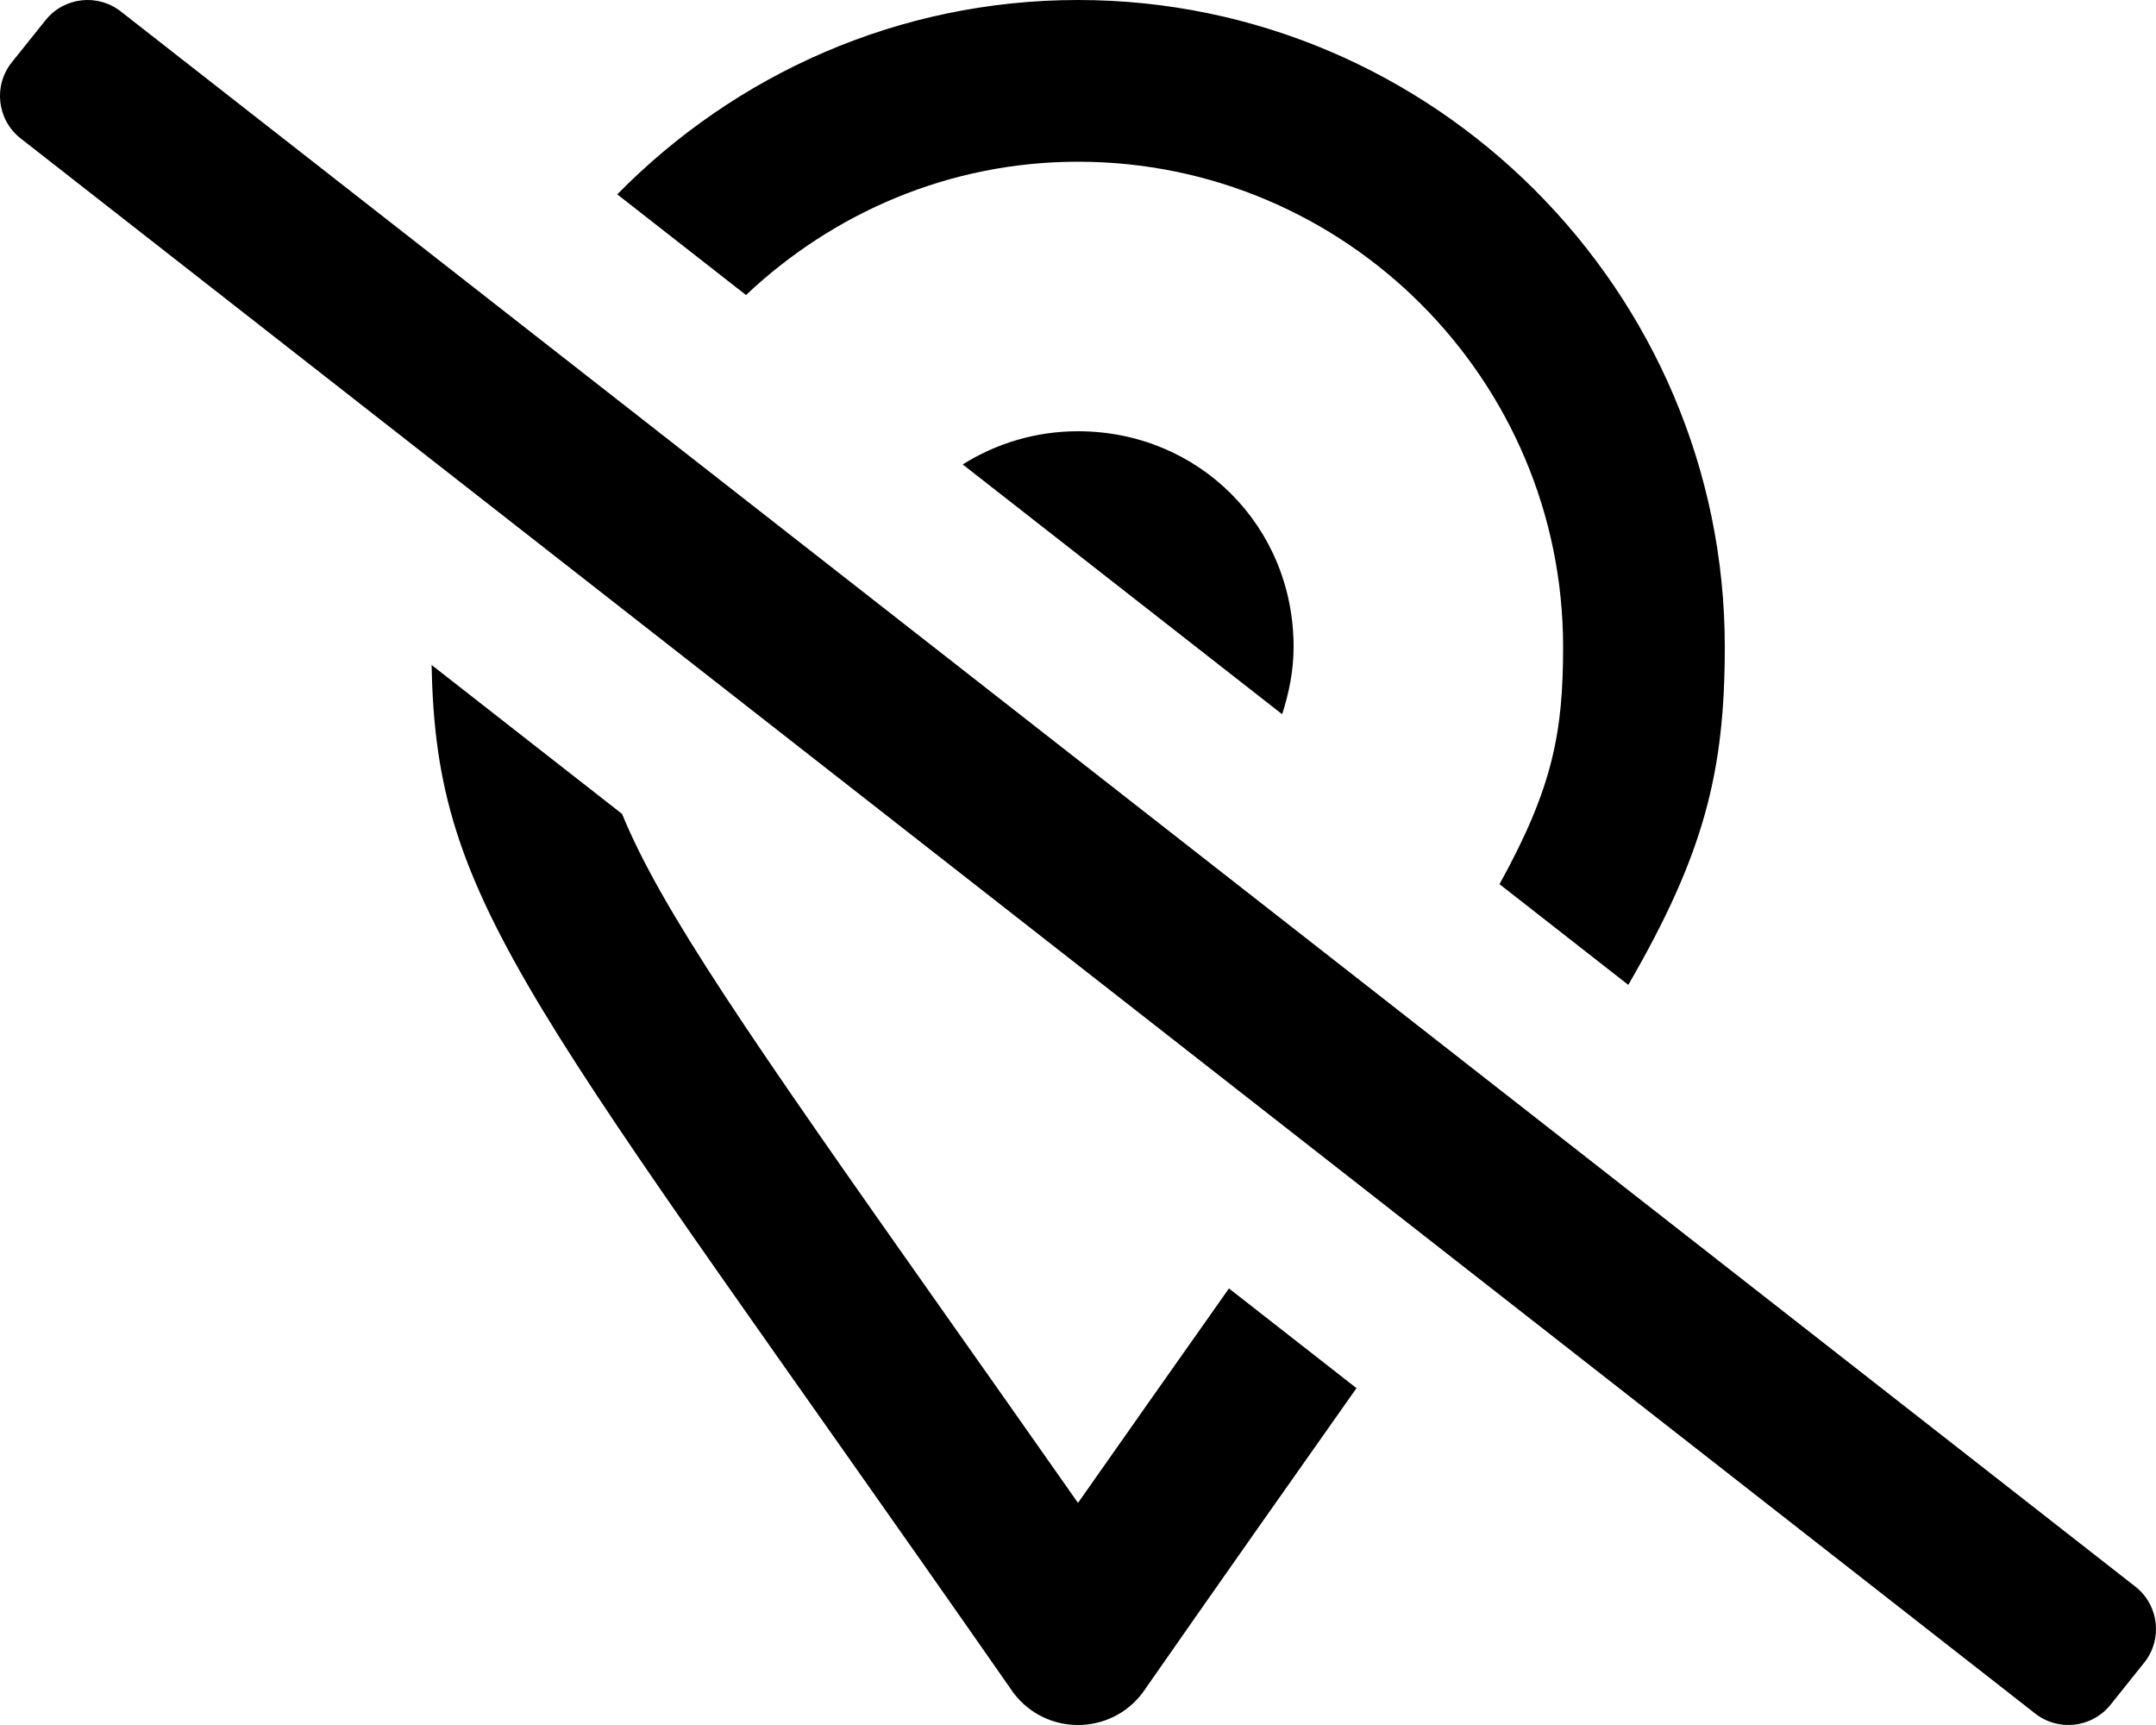 <svg 
aria-hidden="true" 
data-icon="location orr"
xmlns="http://www.w3.org/2000/svg" 
viewBox="0 0 640 512">
<path 
d="M633.99 471.02L36 3.51C29.1-2.01 19.03-.9 13.51 6l-10 12.49C-2.02 25.39-.9 35.46 6 40.98l598 467.51c6.9 5.52 16.96 4.4 22.49-2.49l10-12.49c5.52-6.9 4.41-16.97-2.5-22.49zM320 48c79.4 0 144 64.6 144 144 0 25.07-2.93 41.62-18.88 70.43l38.23 29.89C505.9 253.46 512 228.95 512 192 512 86.4 425.6 0 320 0c-53.42 0-101.88 22.16-136.77 57.69l38.22 29.88C247.25 63.21 281.8 48 320 48zm-34.23 89.85l94.83 74.14c2.03-6.31 3.4-12.93 3.4-19.99 0-35.84-28.16-64-64-64-12.71 0-24.37 3.68-34.23 9.85zm73.64 252.24c-11.9 16.87-25 35.44-39.41 55.99-14.41-20.56-27.51-39.12-39.41-55.99-58.27-82.6-84.42-120.33-95.93-148.51l-56.53-44.2c1.27 72.49 29.05 98.96 172.67 305.02 4.8 6.4 12 9.6 19.2 9.6 7.2 0 14.4-3.2 19.2-9.6 24.46-35.1 45.29-64.59 63.47-90.38l-37.86-29.6c-1.84 2.61-3.5 4.97-5.4 7.67z"
></path>
</svg>